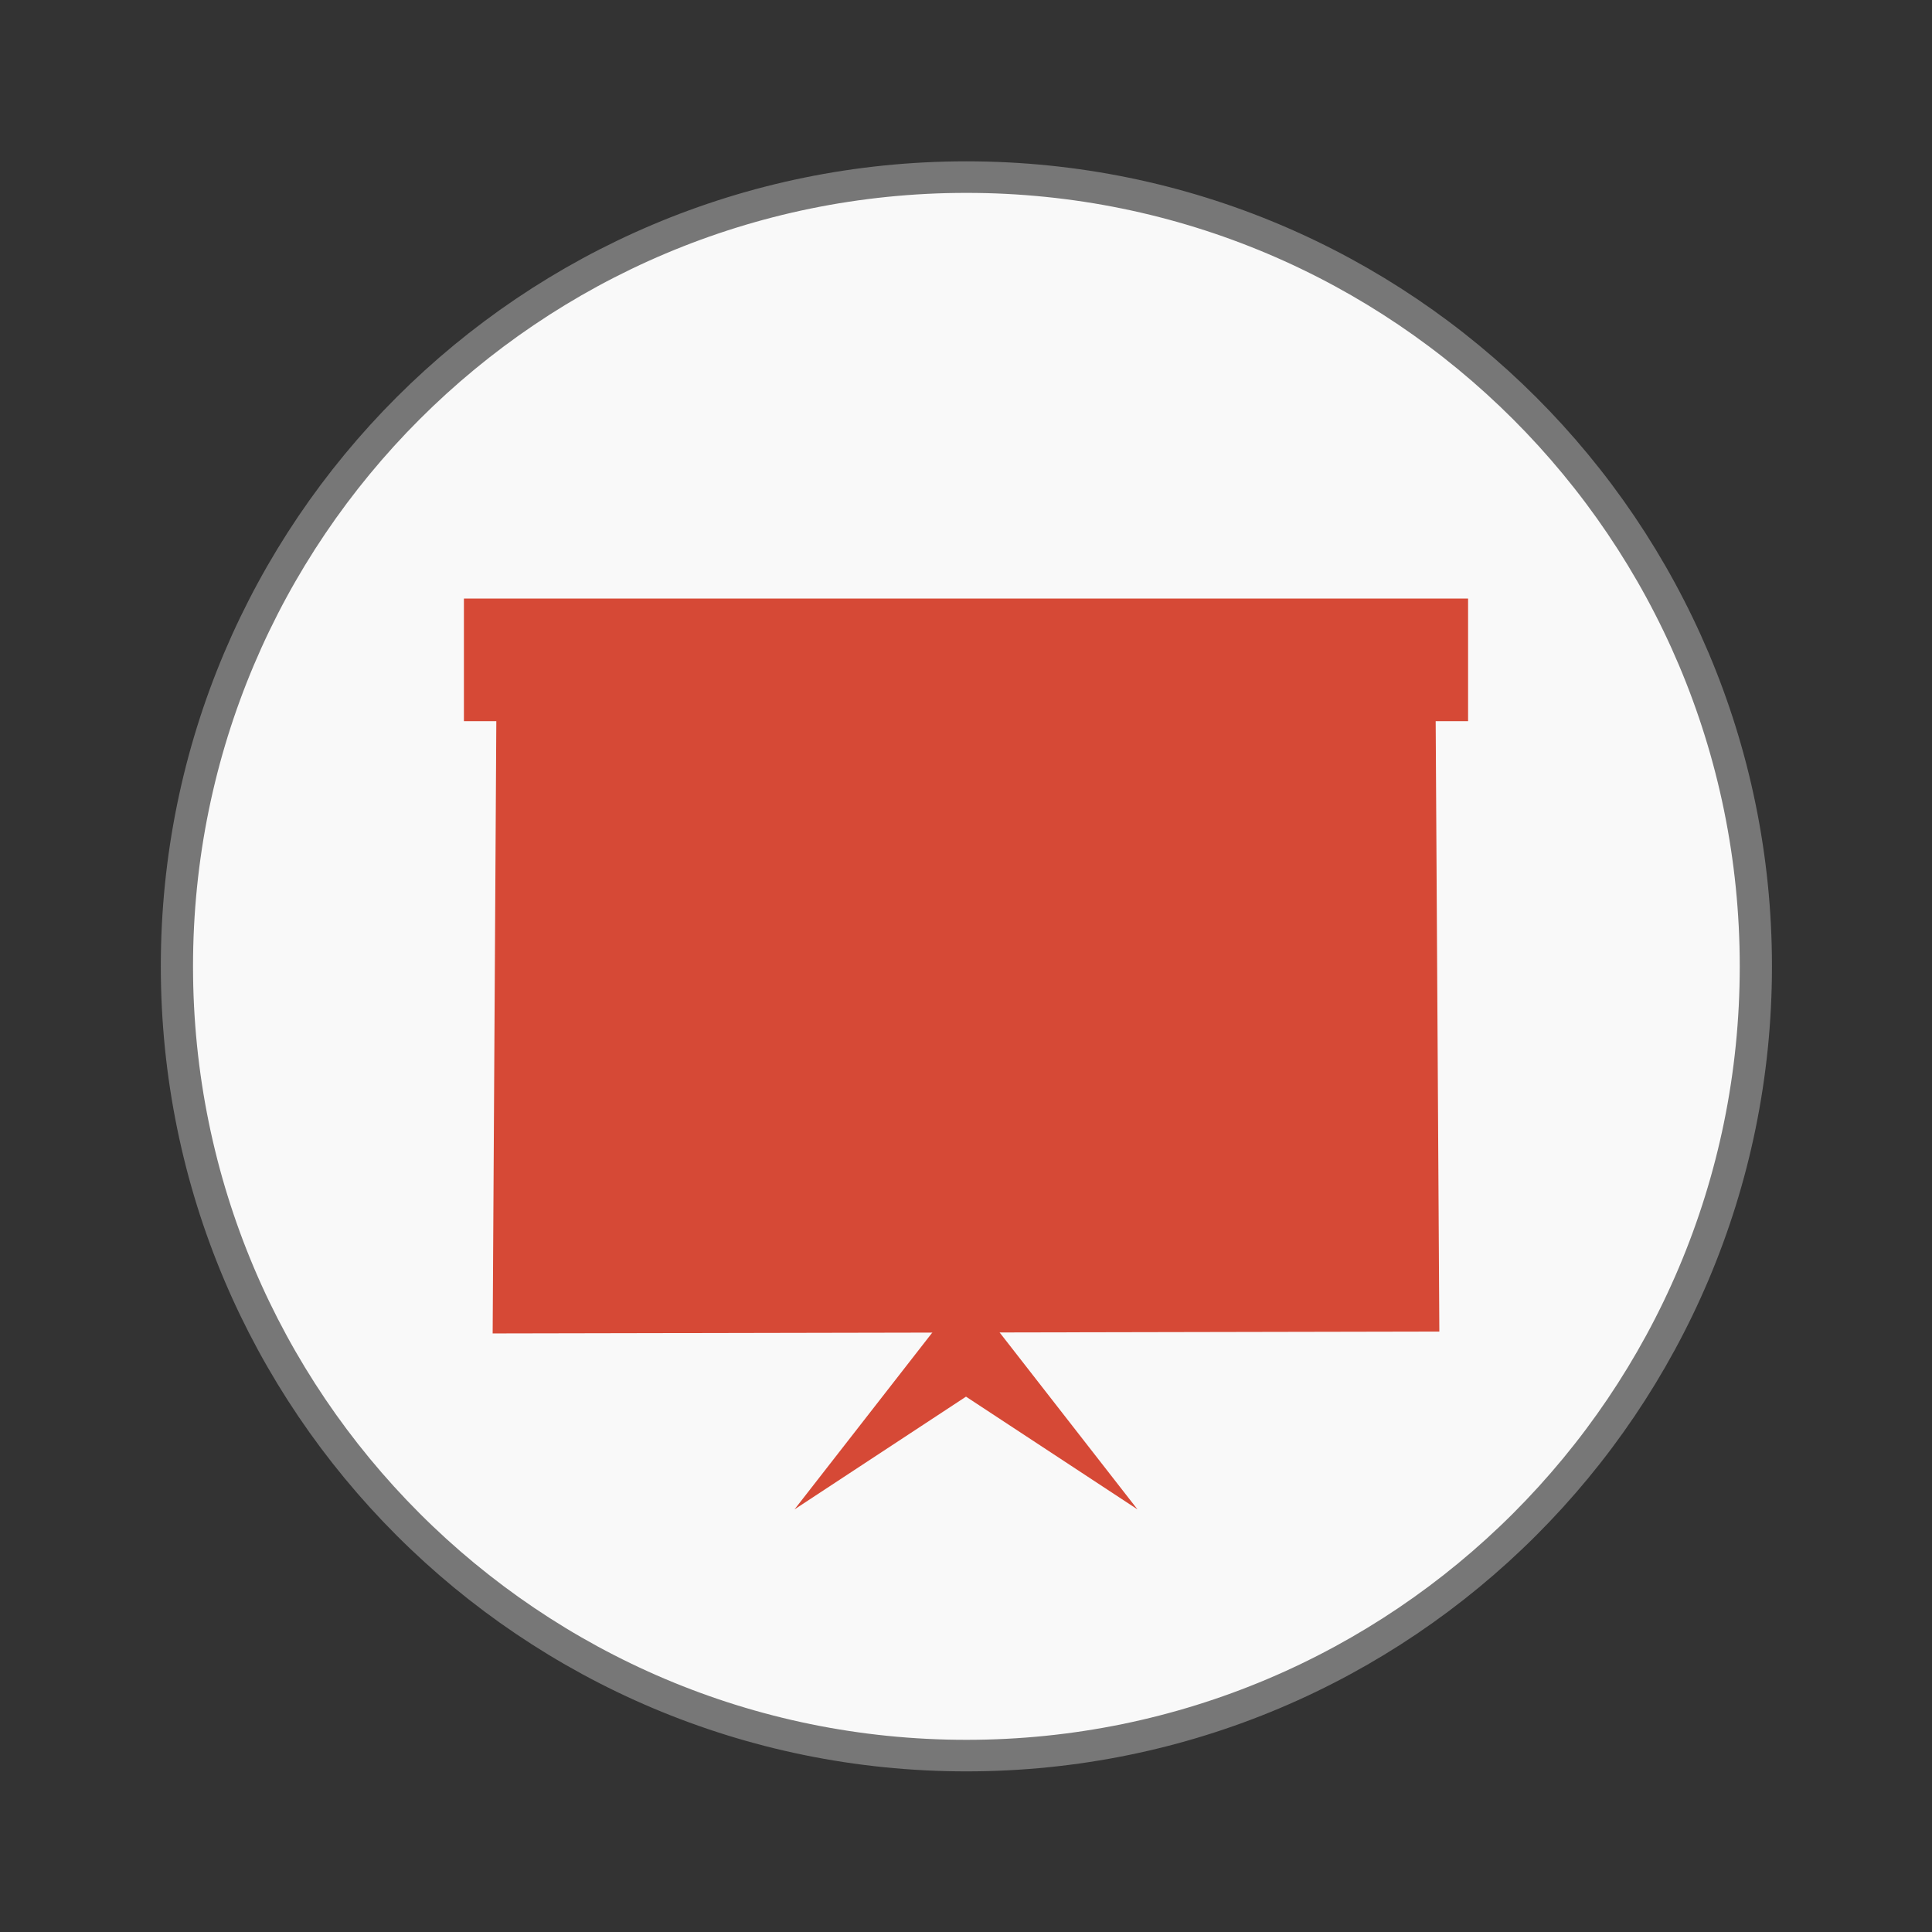 <svg width="32" xmlns="http://www.w3.org/2000/svg" height="32" viewBox="0 0 32 32" xmlns:xlink="http://www.w3.org/1999/xlink">
<rect x="0" y="0" width="32" height="32" fill="#333333" stroke="none"/>
<path style="fill:#f9f9f9;stroke:#777;stroke-width:.5" d="M 25.933 35.186 C 25.933 42.095 20.446 47.696 13.678 47.696 C 6.909 47.696 1.423 42.095 1.423 35.186 C 1.423 28.277 6.909 22.677 13.678 22.677 C 20.446 22.677 25.933 28.277 25.933 35.186 Z " transform="matrix(1.067 0 0 1.045 1.412 -20.764)"/>
<g style="fill:#d64936">
<path d="M 16 21.355 L 16 23.133 L 13.16 25 "/>
<path d="M 16 21.355 L 16 23.133 L 18.84 25 "/>
<path d="M 8.16 22.086 L 8.227 10.871 L 23.773 10.902 L 23.84 22.055 Z "/>
<path d="M 7.684 9.914 L 24.316 9.914 L 24.316 11.945 L 7.684 11.945 Z "/>
</g>
</svg>
